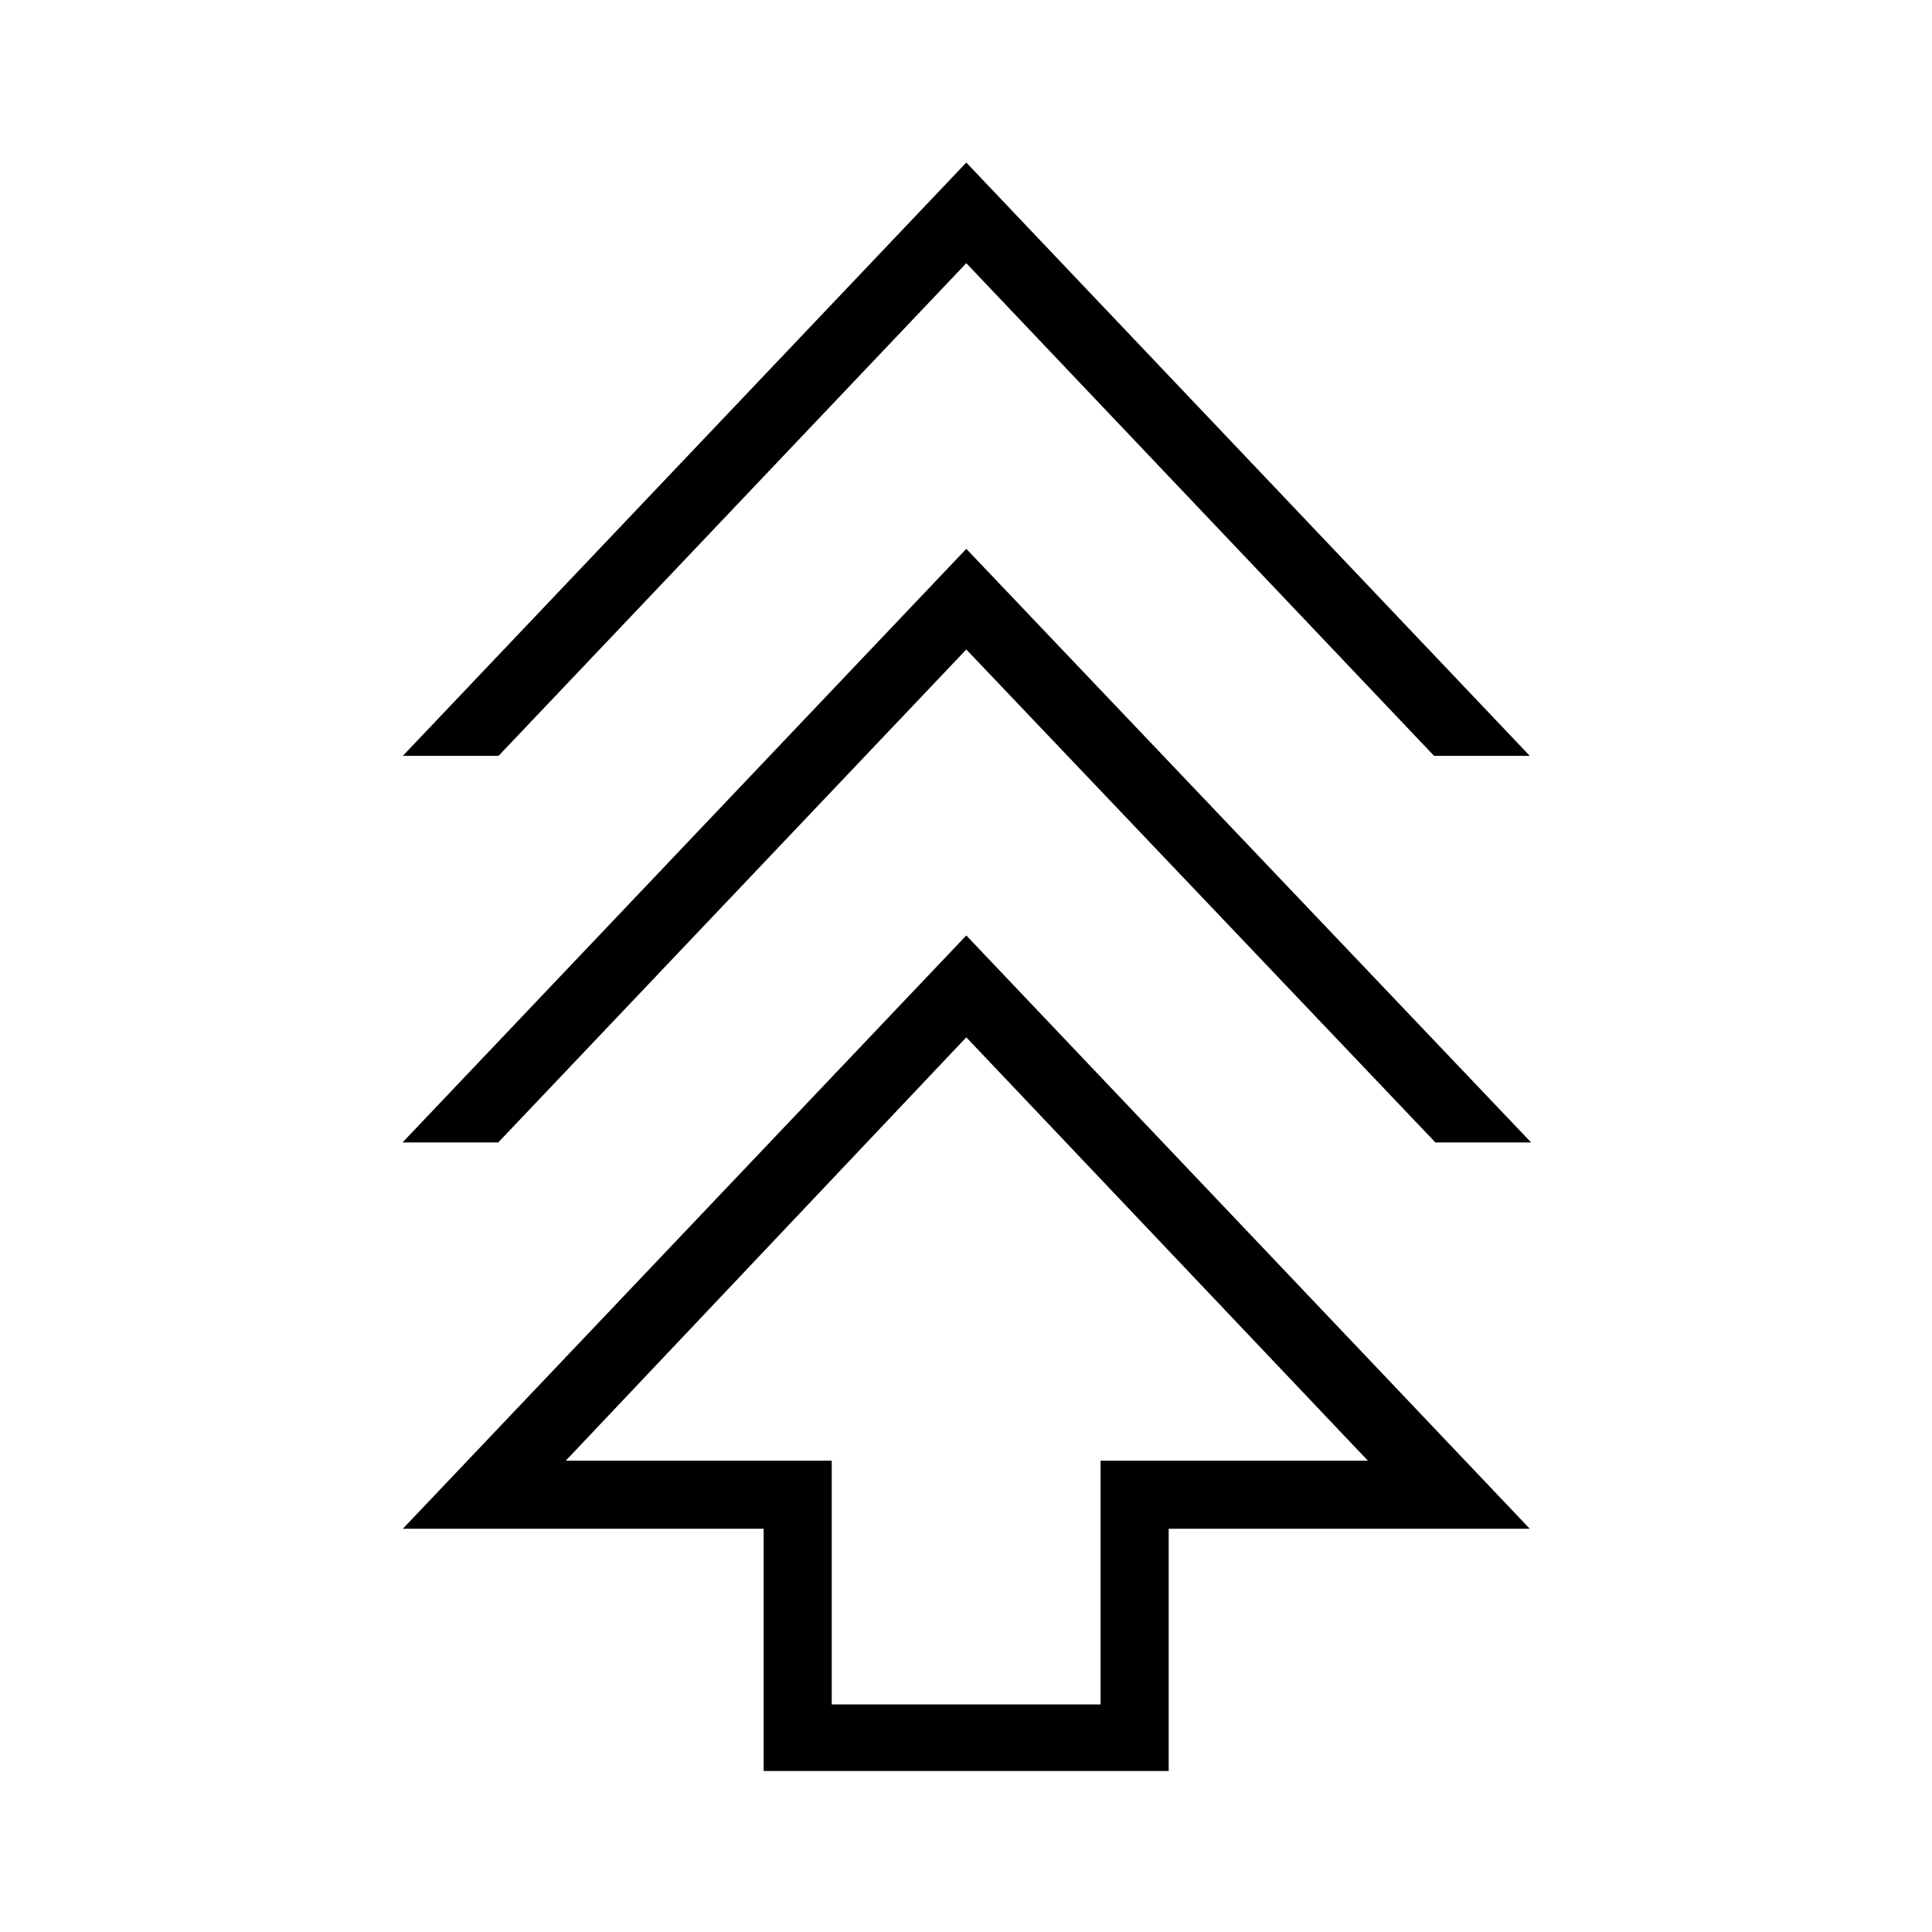 <svg xmlns="http://www.w3.org/2000/svg" height="40" viewBox="0 -960 960 960" width="40"><path d="M379.44-80v-120.36H200.15l280-294.82 280 294.82H580.72V-80H379.44Zm33.84-33.08h133.59V-234.2h132.82L480.15-444.56 281.13-234.2h132.15v121.12ZM200-392.31l280.15-294.97 280.67 294.97h-47.56L480.15-637.28 247.56-392.31H200Zm.15-192.1 280-294.82 280 294.82h-47.56L480.15-829.23 247.72-584.41h-47.57Zm280 350.21Z"/></svg>